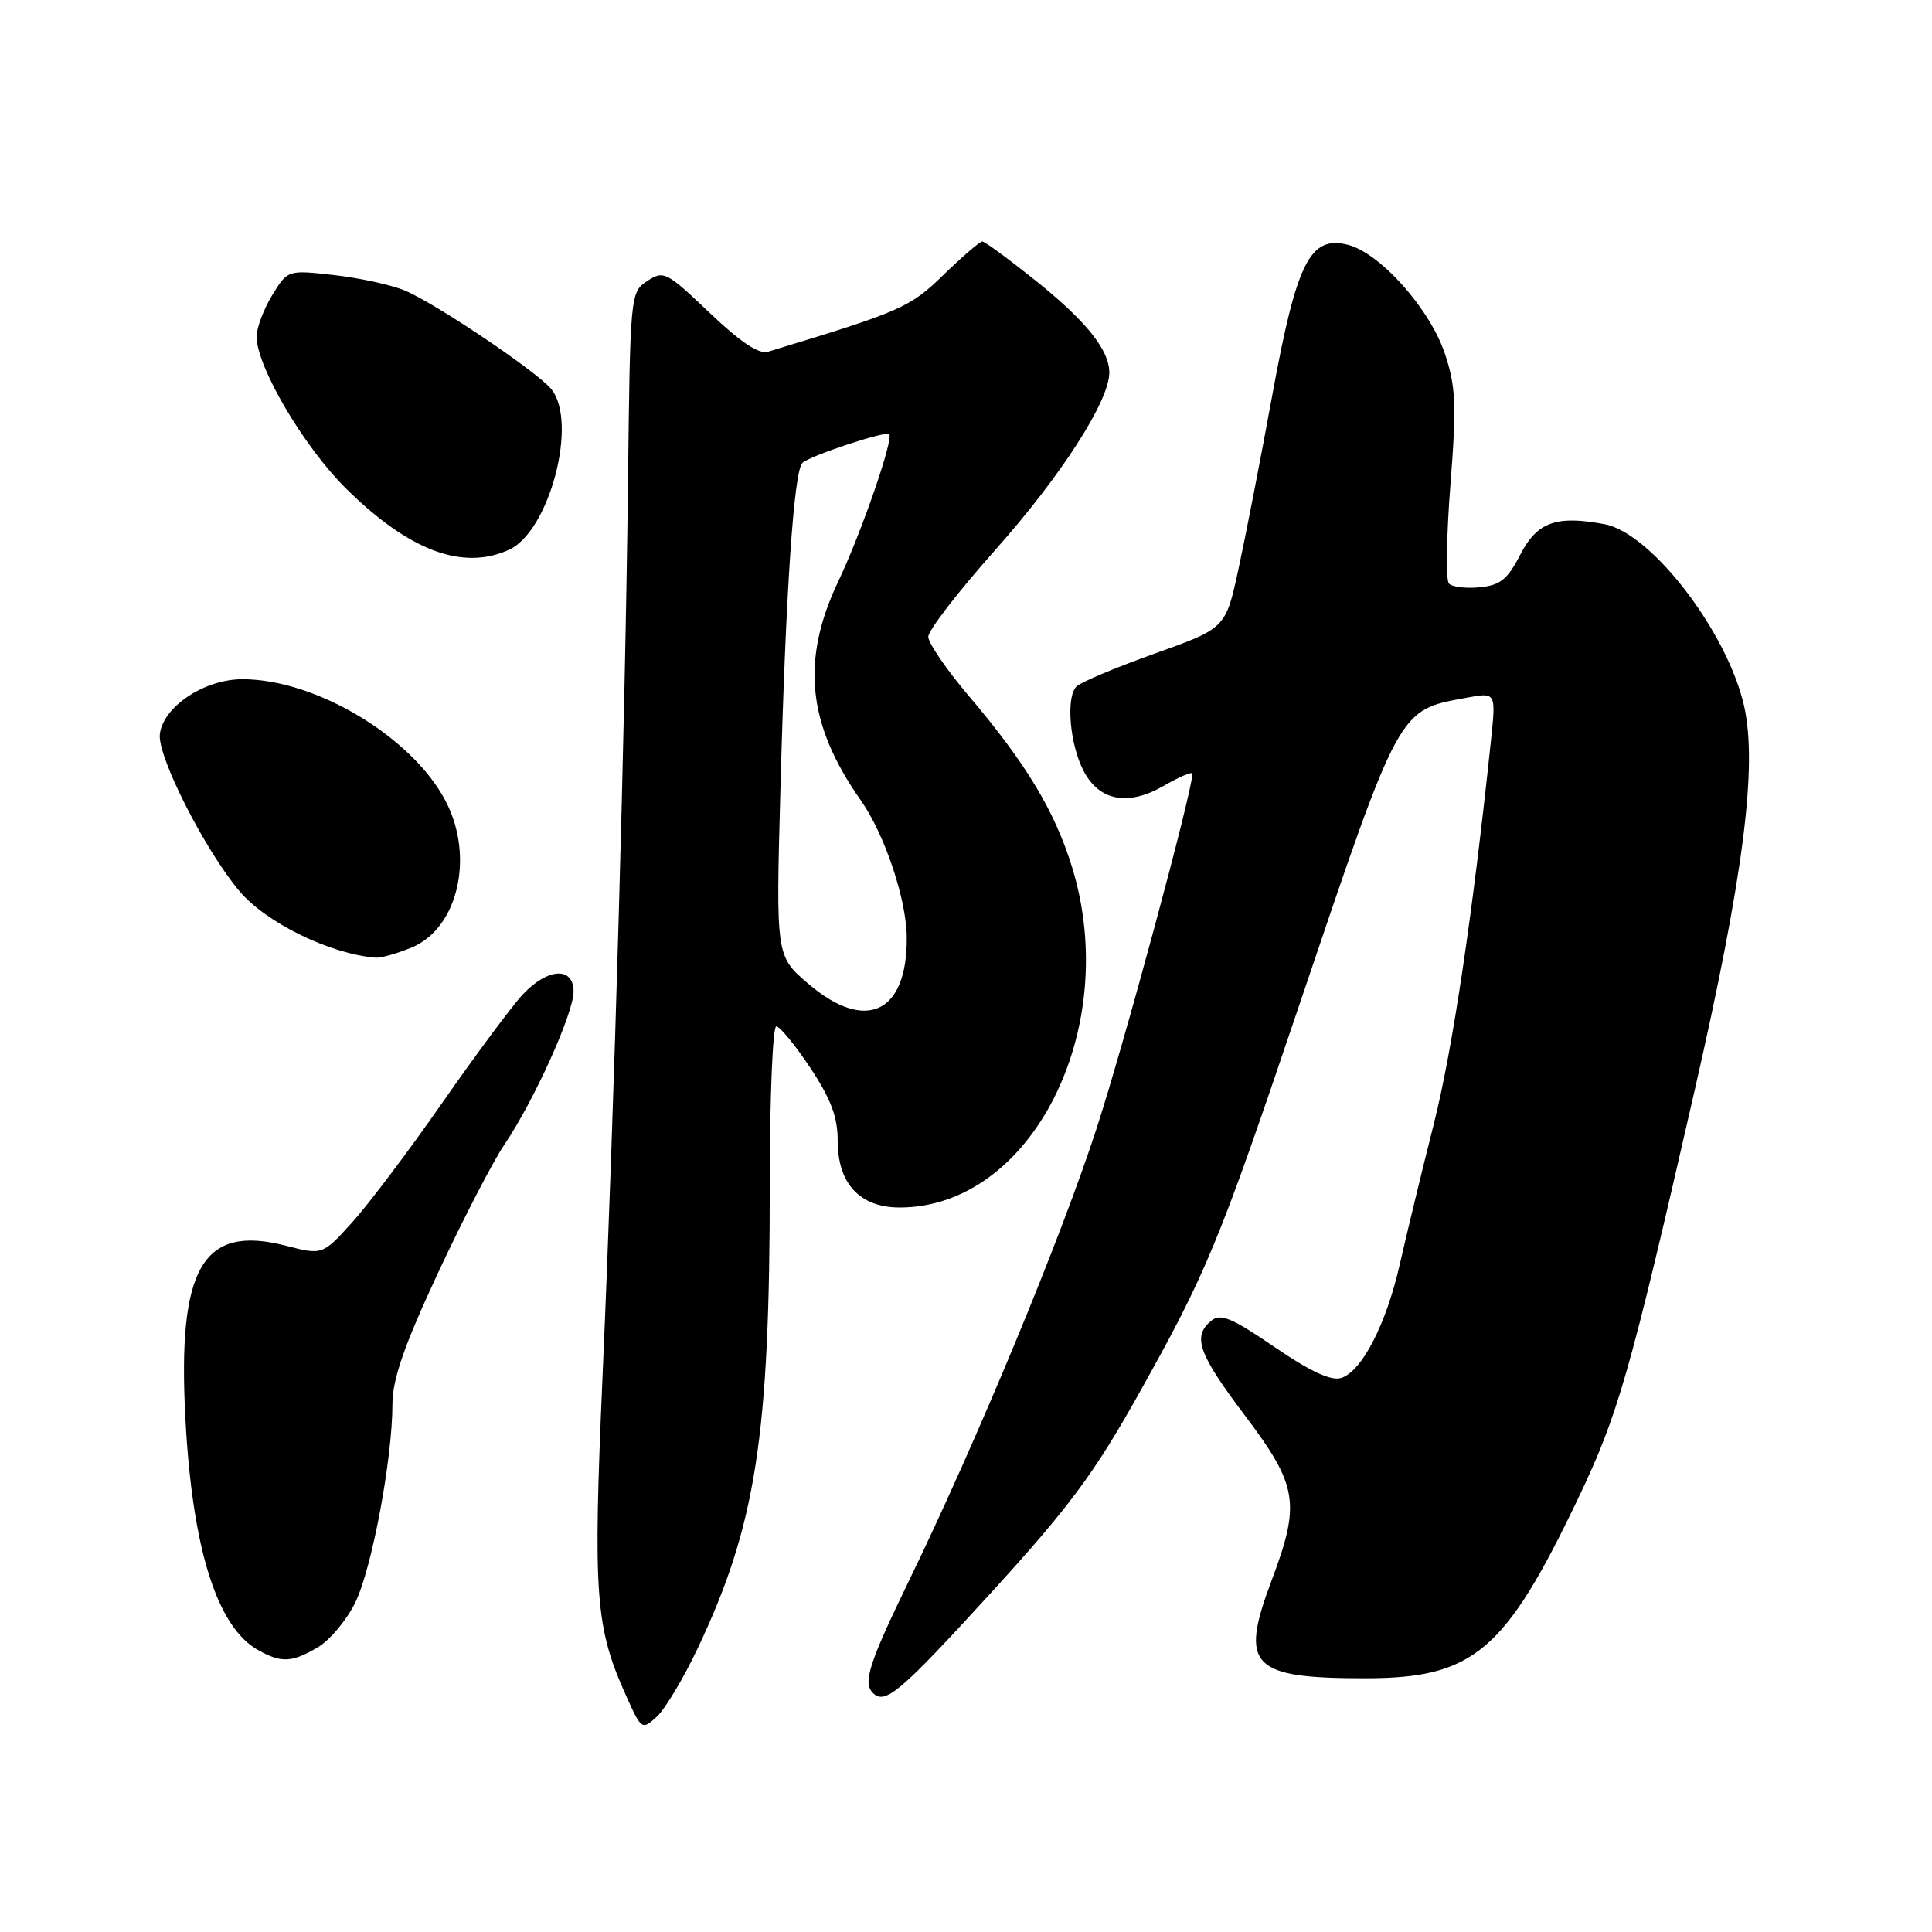 <?xml version="1.0" encoding="UTF-8" standalone="no"?>
<!DOCTYPE svg PUBLIC "-//W3C//DTD SVG 1.1//EN" "http://www.w3.org/Graphics/SVG/1.1/DTD/svg11.dtd" >
<svg xmlns="http://www.w3.org/2000/svg" xmlns:xlink="http://www.w3.org/1999/xlink" version="1.1" viewBox="0 0 256 256">
 <g >
 <path fill="currentColor"
d=" M 92.41 218.49 C 100.16 202.16 102.00 190.34 102.00 156.89 C 102.00 145.40 102.39 136.00 102.86 136.00 C 103.33 136.00 105.36 138.47 107.36 141.48 C 110.10 145.61 111.00 148.01 111.00 151.17 C 111.00 156.84 113.94 160.00 119.21 160.00 C 136.69 160.00 148.67 136.31 142.04 114.86 C 139.75 107.46 135.94 101.13 128.40 92.25 C 125.43 88.75 123.00 85.20 123.00 84.37 C 123.00 83.53 127.01 78.34 131.91 72.83 C 140.61 63.05 147.01 53.10 146.99 49.36 C 146.98 46.35 143.89 42.51 137.11 37.09 C 133.61 34.29 130.48 32.00 130.16 32.00 C 129.83 32.00 127.53 33.98 125.03 36.41 C 120.57 40.75 119.44 41.25 101.75 46.61 C 100.56 46.97 98.08 45.31 94.02 41.44 C 88.32 36.01 87.94 35.81 85.77 37.23 C 83.52 38.71 83.50 38.96 83.21 64.11 C 82.83 96.47 81.40 146.71 79.85 182.16 C 78.56 211.65 78.86 215.62 83.05 224.89 C 84.98 229.18 85.08 229.24 87.01 227.49 C 88.09 226.51 90.53 222.46 92.41 218.49 Z  M 131.17 211.21 C 141.65 199.73 144.94 195.31 150.82 184.82 C 159.87 168.67 161.47 164.82 172.05 133.50 C 185.62 93.37 185.20 94.14 194.36 92.45 C 198.23 91.73 198.23 91.73 197.56 98.12 C 195.12 121.33 192.48 139.05 189.97 149.00 C 188.37 155.32 186.37 163.61 185.51 167.40 C 183.71 175.41 180.47 181.72 177.71 182.59 C 176.39 183.01 173.62 181.73 168.88 178.49 C 163.19 174.60 161.72 173.99 160.49 175.01 C 157.97 177.10 158.77 179.36 164.97 187.58 C 171.97 196.86 172.35 199.19 168.49 209.43 C 164.21 220.80 165.76 222.39 181.00 222.38 C 195.25 222.36 199.43 218.82 209.10 198.57 C 214.41 187.46 215.94 182.13 224.51 144.66 C 231.00 116.29 232.90 101.58 231.11 93.58 C 228.91 83.78 218.83 70.62 212.62 69.46 C 206.21 68.25 203.67 69.17 201.44 73.50 C 199.75 76.78 198.78 77.56 196.06 77.82 C 194.24 78.00 192.40 77.78 191.99 77.32 C 191.57 76.87 191.66 70.98 192.19 64.23 C 193.01 53.65 192.91 51.25 191.46 46.88 C 189.48 40.93 182.87 33.51 178.58 32.43 C 173.59 31.18 171.81 34.72 168.60 52.28 C 167.07 60.65 165.05 71.04 164.11 75.37 C 162.41 83.24 162.41 83.24 153.04 86.59 C 147.88 88.43 143.20 90.40 142.63 90.97 C 141.22 92.38 141.75 98.61 143.56 102.11 C 145.64 106.14 149.45 106.86 154.20 104.13 C 156.29 102.92 158.00 102.20 158.00 102.52 C 158.00 104.83 149.00 138.16 145.31 149.50 C 140.53 164.22 129.46 190.89 120.38 209.59 C 115.13 220.42 114.31 222.98 115.67 224.33 C 117.27 225.93 119.27 224.24 131.17 211.21 Z  M 42.12 218.27 C 43.73 217.32 45.96 214.64 47.09 212.31 C 49.29 207.78 51.99 193.32 52.00 186.07 C 52.00 182.77 53.52 178.38 58.00 168.75 C 61.31 161.65 65.28 153.97 66.83 151.67 C 70.75 145.89 76.00 134.26 76.00 131.39 C 76.00 128.06 72.59 128.24 69.29 131.75 C 67.87 133.26 63.06 139.73 58.60 146.13 C 54.15 152.53 48.75 159.68 46.61 162.03 C 42.73 166.31 42.73 166.31 37.82 165.05 C 26.83 162.23 23.50 167.99 24.57 188.00 C 25.49 205.27 28.76 215.63 34.24 218.67 C 37.30 220.37 38.68 220.30 42.12 218.27 Z  M 54.57 125.54 C 60.68 122.98 62.88 113.56 59.08 106.21 C 54.69 97.70 41.88 90.00 32.13 90.00 C 27.07 90.00 21.61 93.64 21.18 97.29 C 20.84 100.21 27.14 112.63 31.71 118.06 C 35.25 122.27 43.72 126.41 49.78 126.90 C 50.49 126.95 52.64 126.34 54.57 125.54 Z  M 67.44 72.85 C 72.82 70.40 76.63 55.88 73.03 51.54 C 71.08 49.19 57.70 40.19 53.63 38.49 C 51.86 37.75 47.65 36.83 44.27 36.45 C 38.12 35.76 38.12 35.76 36.06 39.13 C 34.93 40.98 34.01 43.44 34.00 44.59 C 34.00 48.58 40.25 59.21 45.88 64.76 C 54.21 72.98 61.30 75.64 67.44 72.85 Z  M 107.09 130.34 C 102.81 126.68 102.81 126.68 103.41 104.59 C 104.11 78.42 105.19 62.47 106.32 61.34 C 107.24 60.42 117.32 57.08 117.82 57.52 C 118.46 58.09 114.12 70.64 111.09 77.00 C 106.10 87.50 106.97 95.98 114.08 106.08 C 117.22 110.55 120.12 119.18 120.15 124.21 C 120.23 134.27 114.71 136.86 107.09 130.34 Z "/>
</g>
</svg>